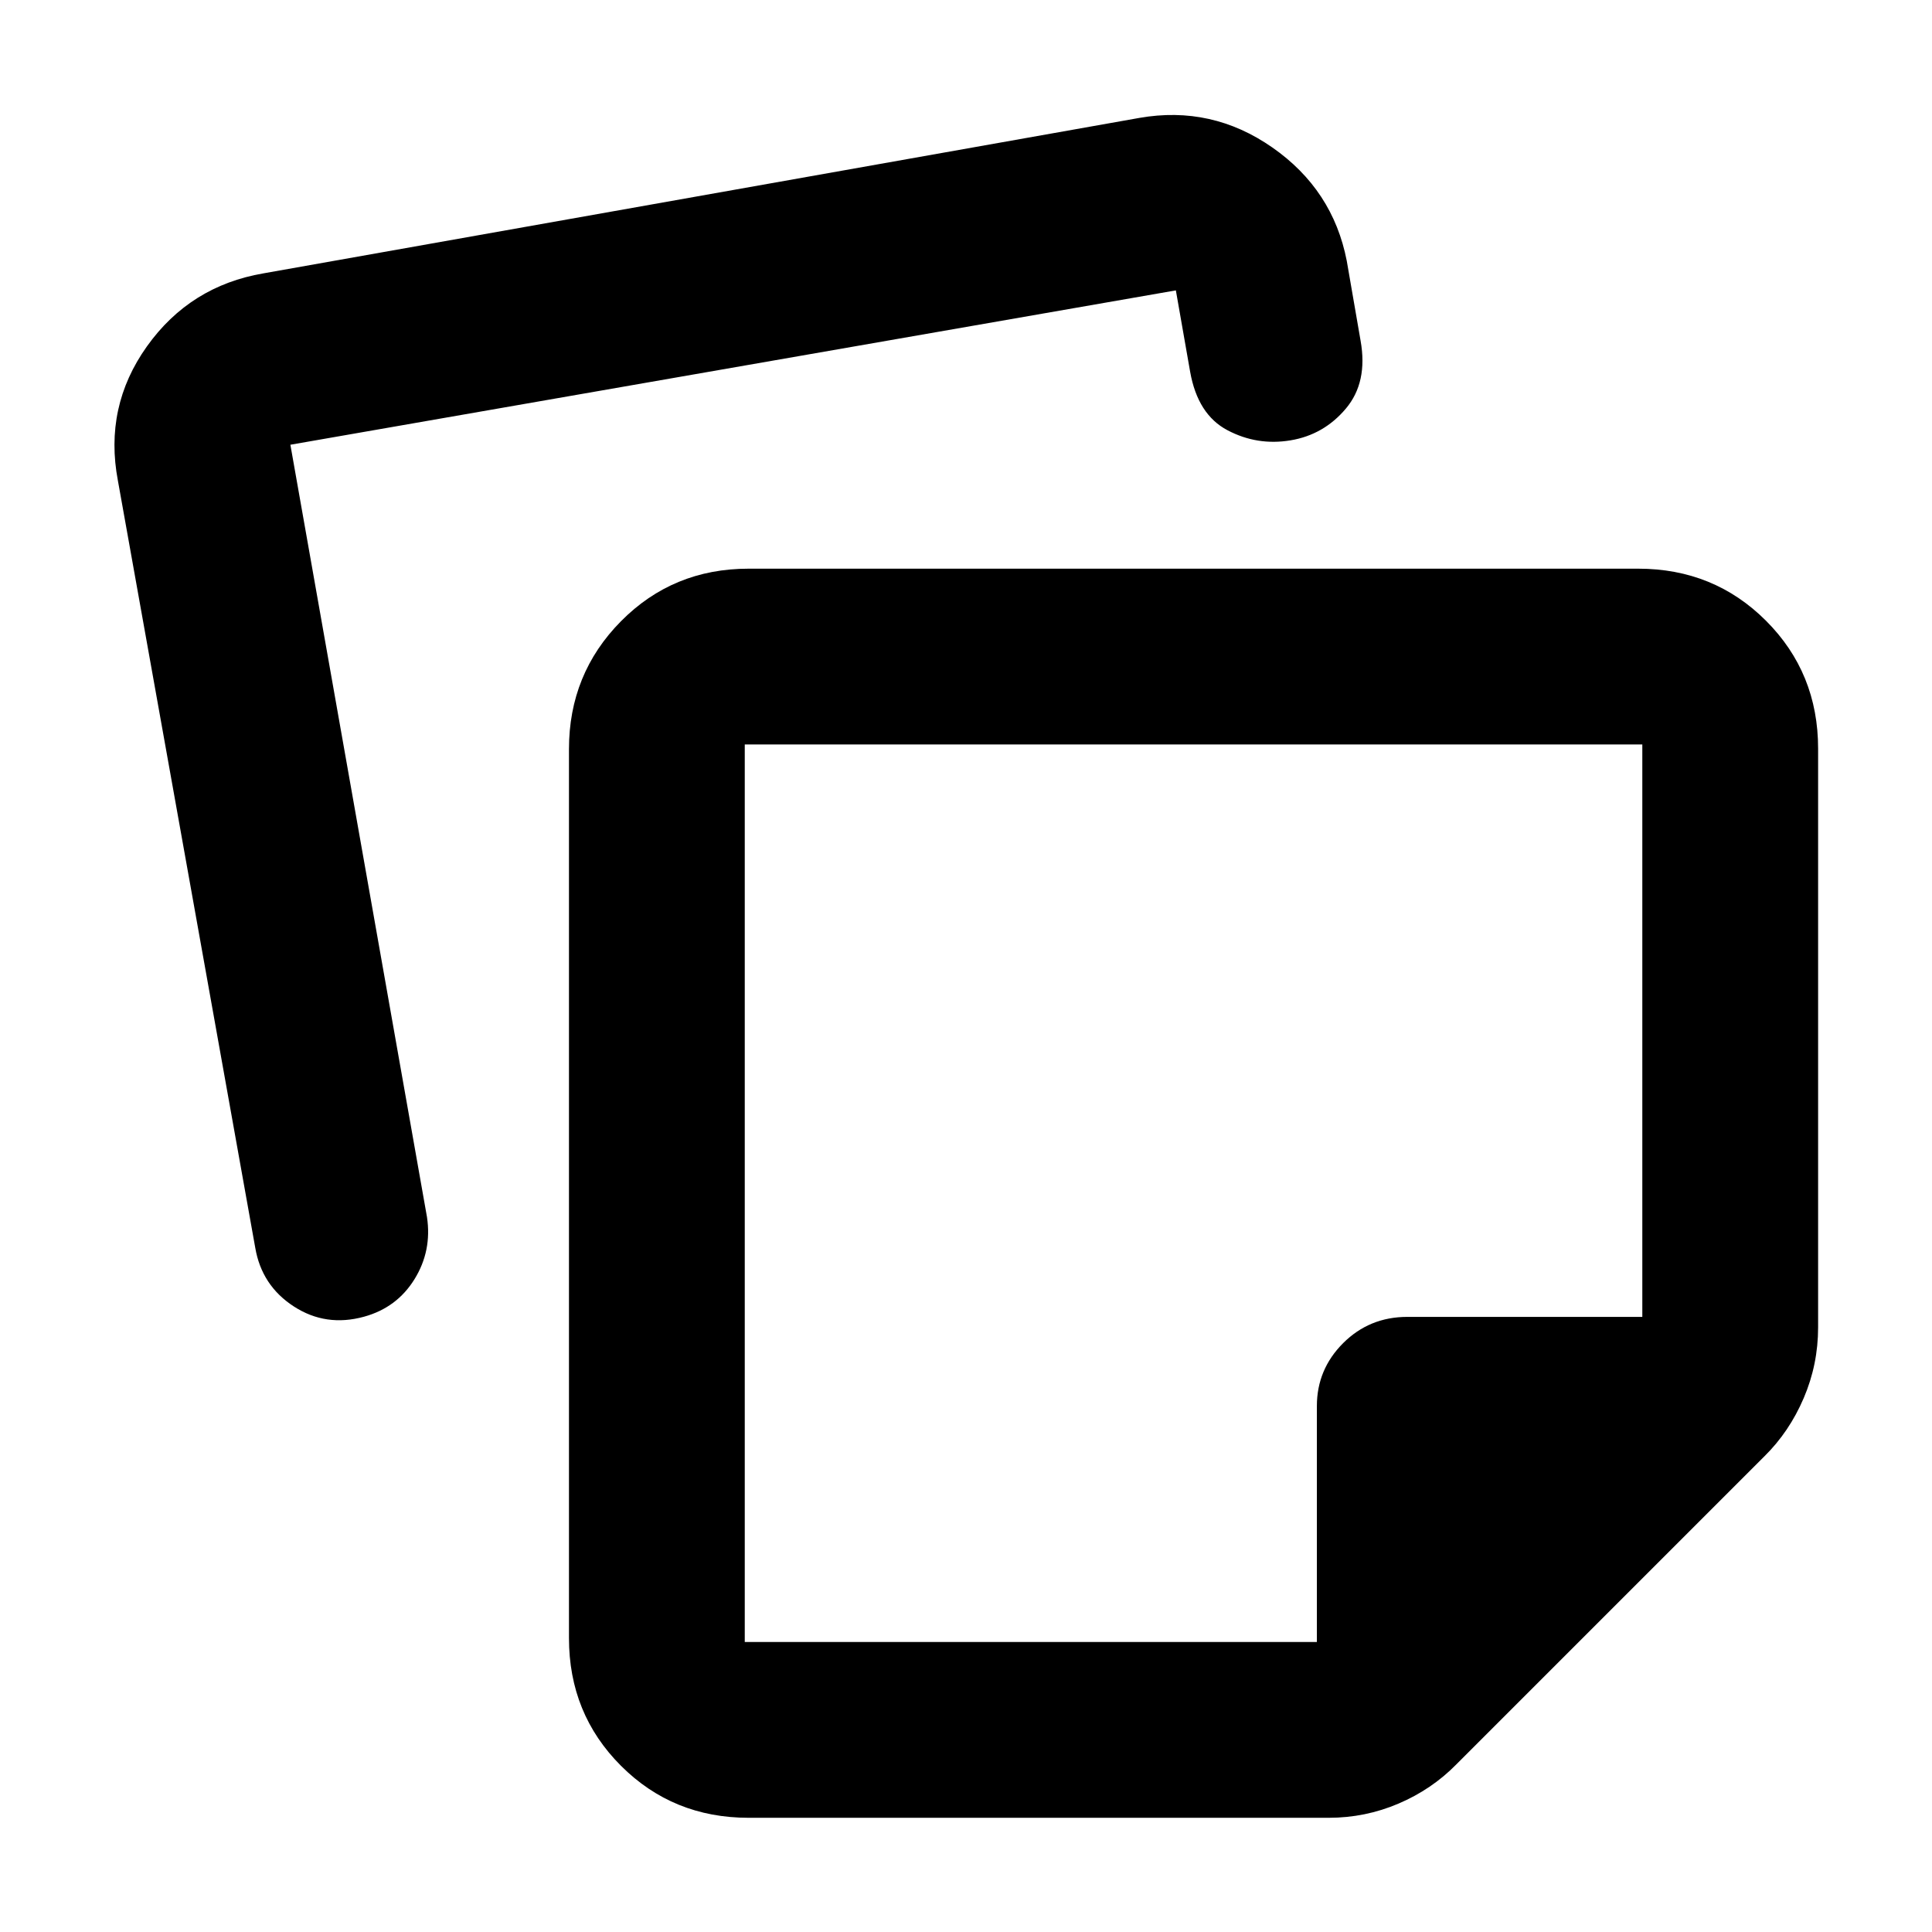 <svg xmlns="http://www.w3.org/2000/svg" height="40" viewBox="0 -960 960 960" width="40"><path d="M370.07-590.09v445.99h284.28v-117.26q0-18.2 13.05-31.25 13.06-13.04 31.91-13.04h116.75v-284.44H370.07Zm223.25 222.74Zm-310.6 221.34v-441.77q0-37.4 25.84-63.53 25.85-26.12 63.42-26.12h442.01q37.64 0 63.53 25.88 25.89 25.89 25.89 63.53v287.57q0 18.45-7.16 35.17-7.15 16.71-19.52 28.91l-153.1 153.1q-12.22 12.43-28.72 19.47-16.49 7.05-34.69 7.05H371.98q-37.58 0-63.42-25.84-25.84-25.84-25.84-63.42ZM58.59-721.13q-6.98-36.74 14.42-66.76 21.4-30.02 57.89-36.28l435.24-77.24q35.98-6.31 66.08 14.69 30.11 21 36.98 56.34l6.87 39.68q3.68 20.67-7.31 33.72-10.98 13.05-27.54 15.79-16.56 2.75-31.31-5.04-14.75-7.78-18.53-29.01l-7.1-40.47-439.99 76.7 67.88 383.78q2.51 16.8-6.23 30.89-8.74 14.1-24.99 18.59-19.01 5.26-34.96-5.09-15.95-10.34-19.16-29.17L58.59-721.13Z"/></svg>